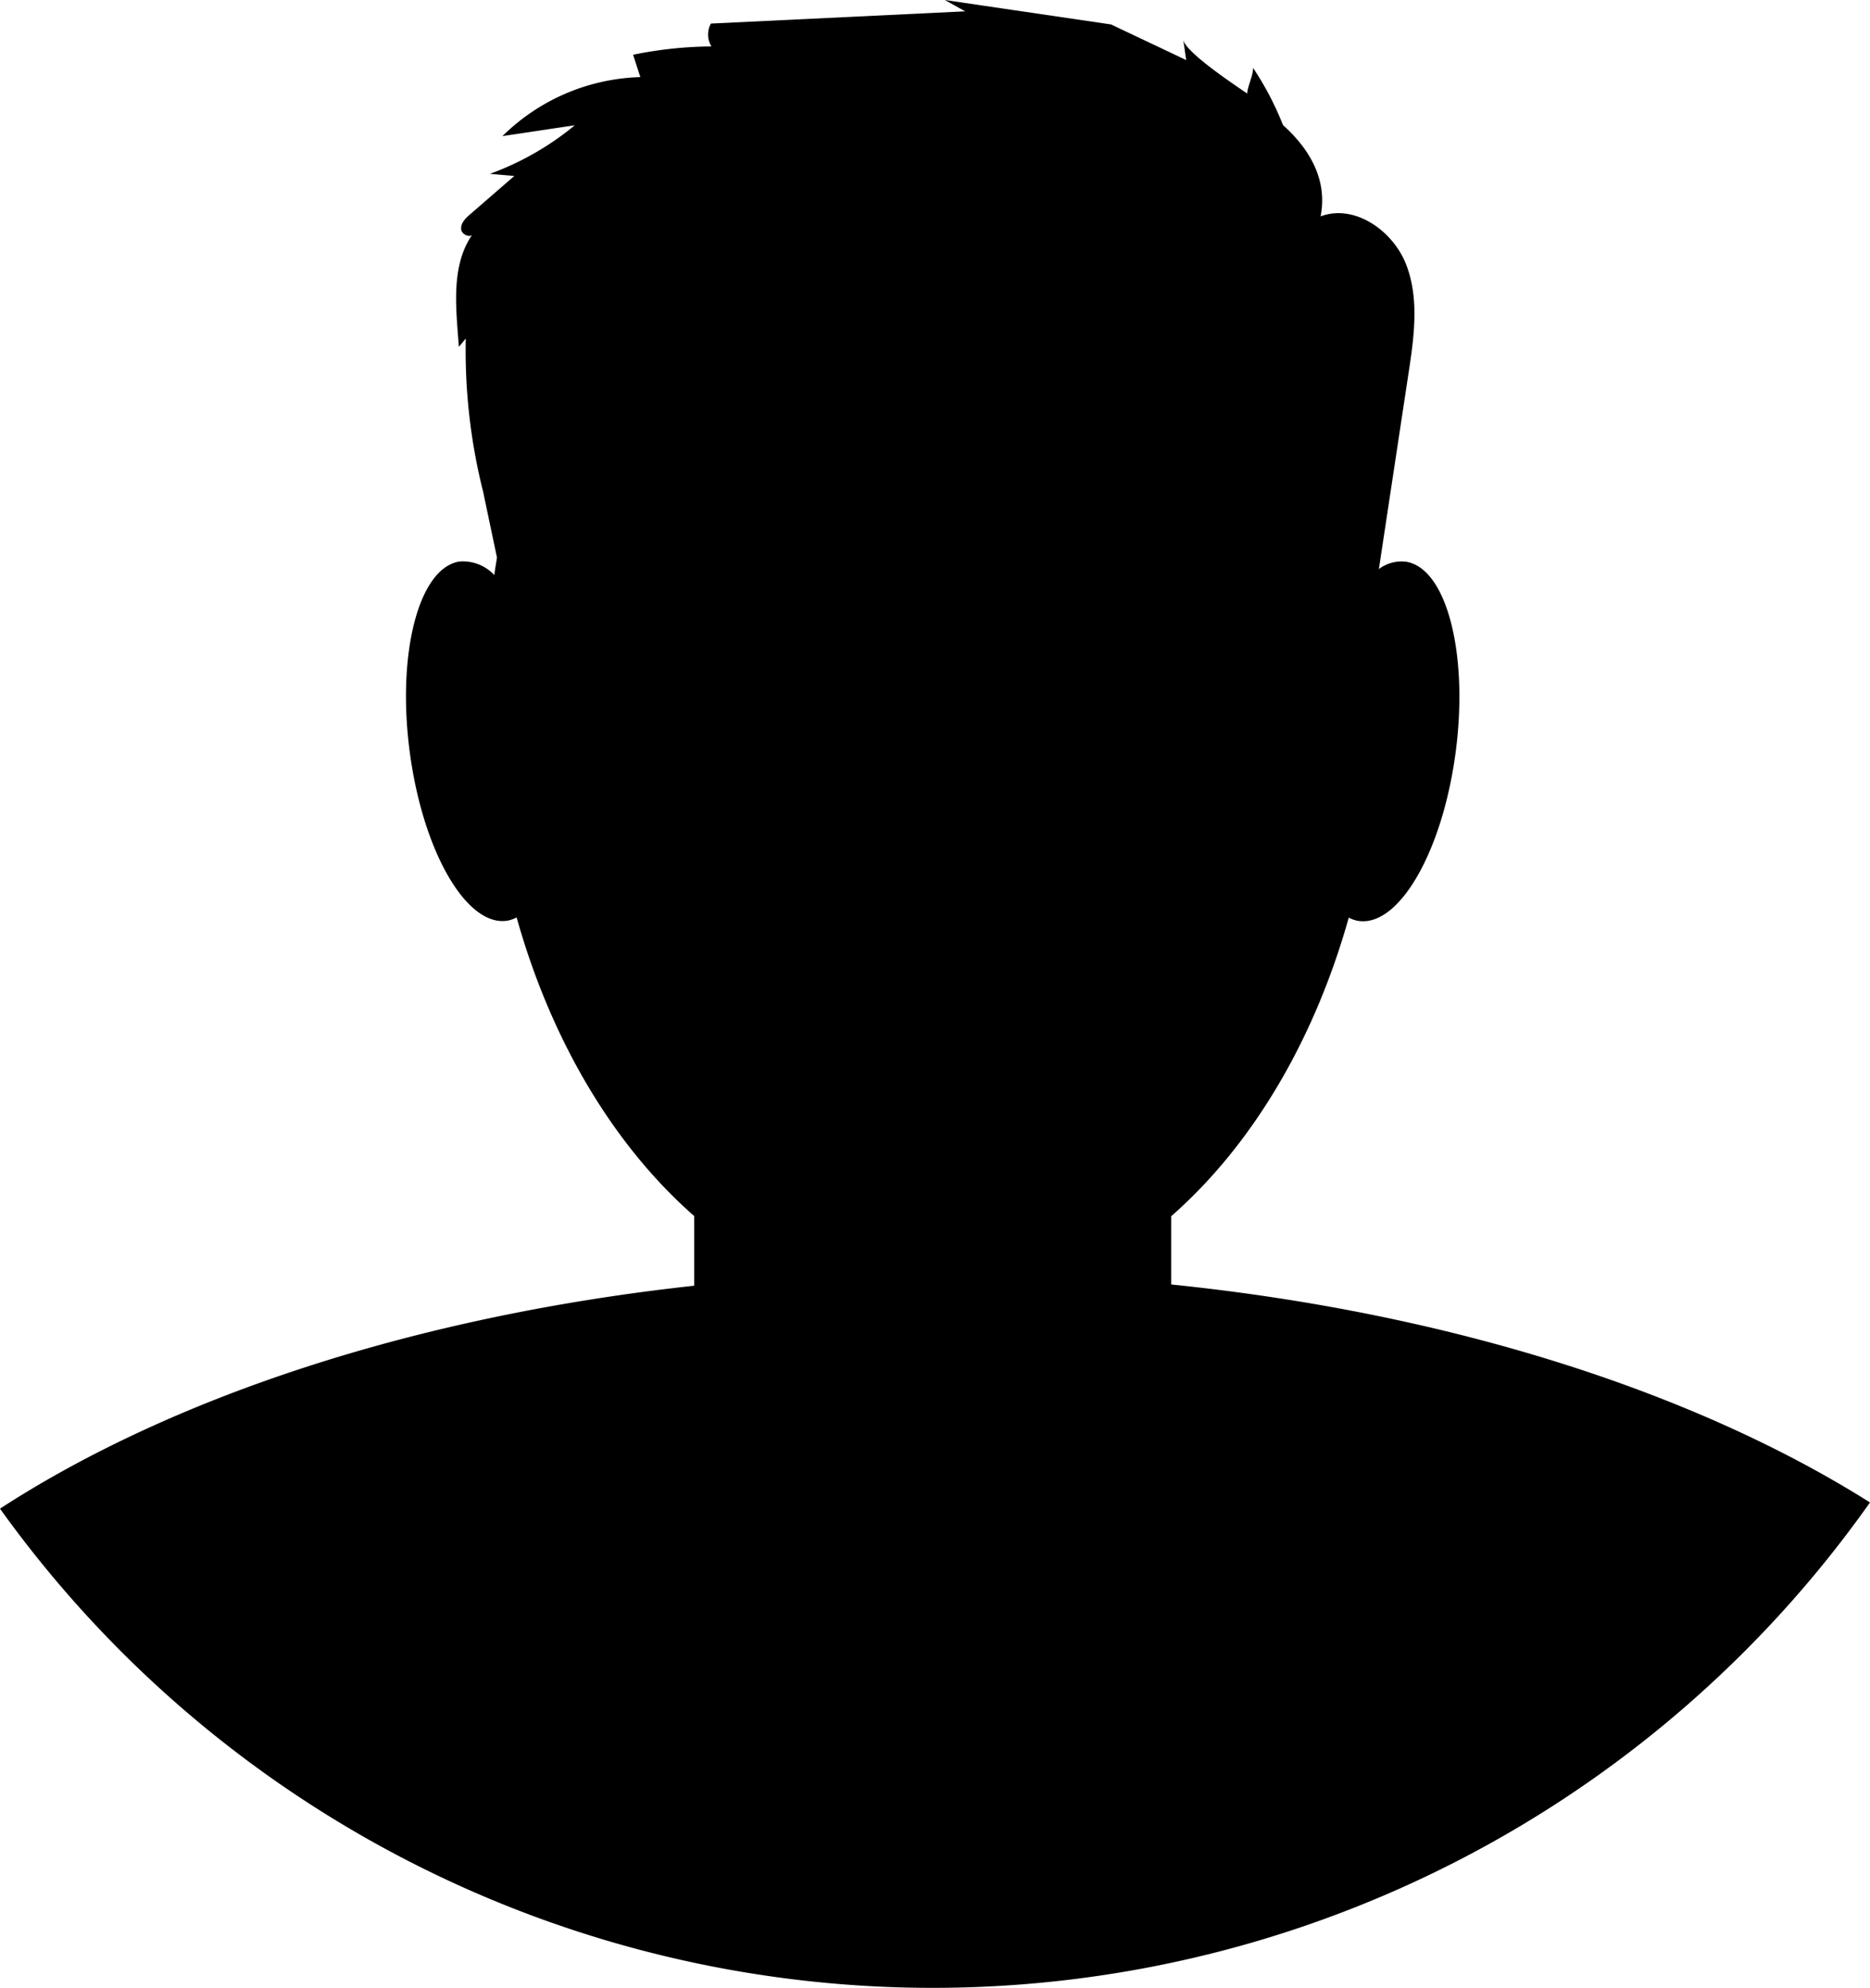 <svg id="Componente_13_1" data-name="Componente 13 – 1" xmlns="http://www.w3.org/2000/svg"  viewBox="0 0 105.51 112.17">
  <path id="Caminho_8824" data-name="Caminho 8824" d="M244,96.47V92.62c4.52-3.96,8.06-9.86,10.02-16.85a1.822,1.822,0,0,0,.51.18c2.29.39,4.75-3.83,5.51-9.43s-.49-10.45-2.77-10.83a2.123,2.123,0,0,0-1.55.41L257.4,45c.31-2.03.6-4.17-.14-6.08s-2.91-3.44-4.83-2.72c.4-2.02-.57-3.76-2.12-5.15a16.988,16.988,0,0,0-1.69-3.23c.01.44-.31,1.03-.33,1.45-.6-.42-3.51-2.33-3.61-3.05.06.39.11.77.17,1.16-1.41-.67-2.83-1.34-4.24-2.01l-9.38-1.38c.38.21.77.43,1.15.64l-14.35.69a1.292,1.292,0,0,0,.03,1.29,22.644,22.644,0,0,0-4.42.47c.14.42.27.84.41,1.26a11.549,11.549,0,0,0-7.78,3.33c1.36-.2,2.72-.41,4.08-.61a16.2,16.2,0,0,1-4.79,2.74l1.38.12-2.49,2.16c-.26.22-.54.5-.51.84s.59.54.69.22c-1.3,1.79-.98,4.21-.82,6.42.14-.16.26-.31.39-.47a32.643,32.643,0,0,0,.98,8.65c.26,1.24.52,2.47.78,3.71-.05.33-.11.66-.15.99a2.409,2.409,0,0,0-1.99-.76c-2.29.39-3.53,5.24-2.77,10.83s3.22,9.81,5.51,9.43a1.941,1.941,0,0,0,.51-.18c1.96,6.99,5.5,12.89,10.02,16.85v3.93c-15.69,1.71-29.42,6.25-39.17,12.58a64.74,64.74,0,0,0,105.51-.35C273.53,102.53,259.72,98.08,244,96.47Z" transform="translate(-177.92 -23.99)" fill="content"/>
</svg>
